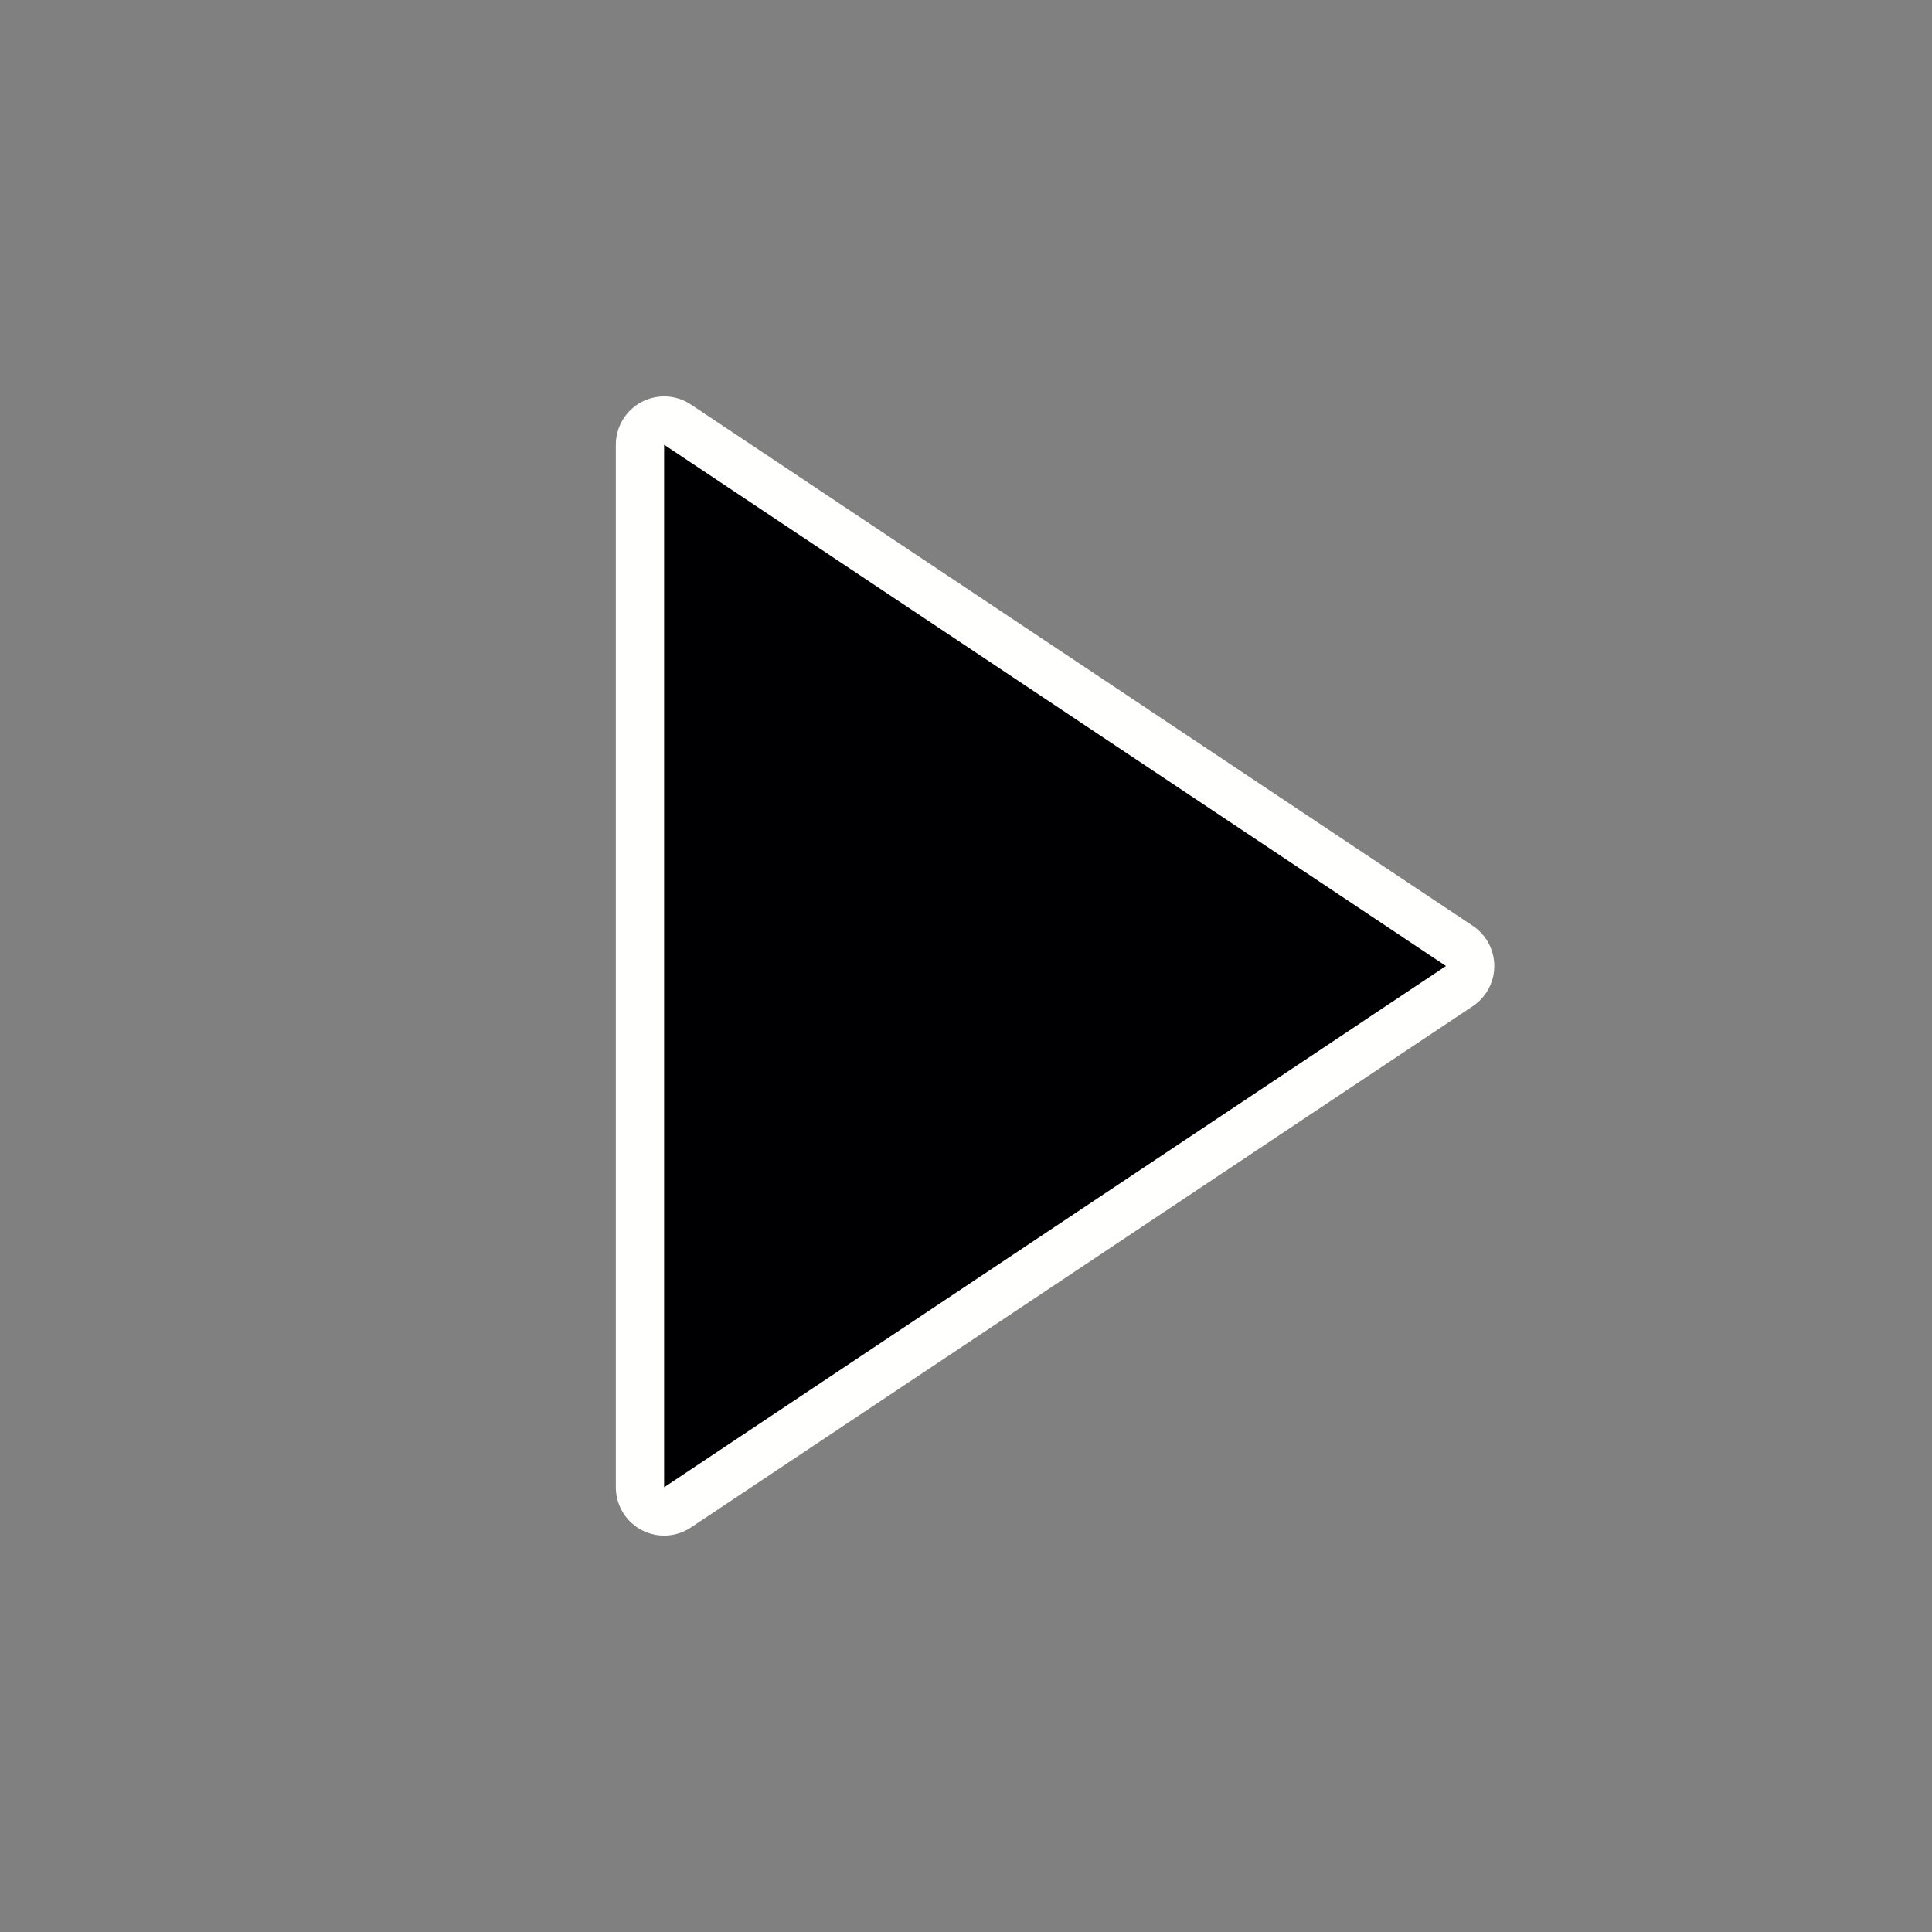 <svg width="32" height="32" version="1.1" xmlns="http://www.w3.org/2000/svg">
  <rect width="100%" height="100%" fill="#808080" stroke="none"/>
  <path d="m11 7.366 12.95 8.634-12.95 8.634z" fill="none" stroke="#fffffd" stroke-linecap="round" stroke-linejoin="round" stroke-width="1.6"/>
  <path d="m11 7.366 12.95 8.634-12.95 8.634z" fill="#000002"/>
</svg>
